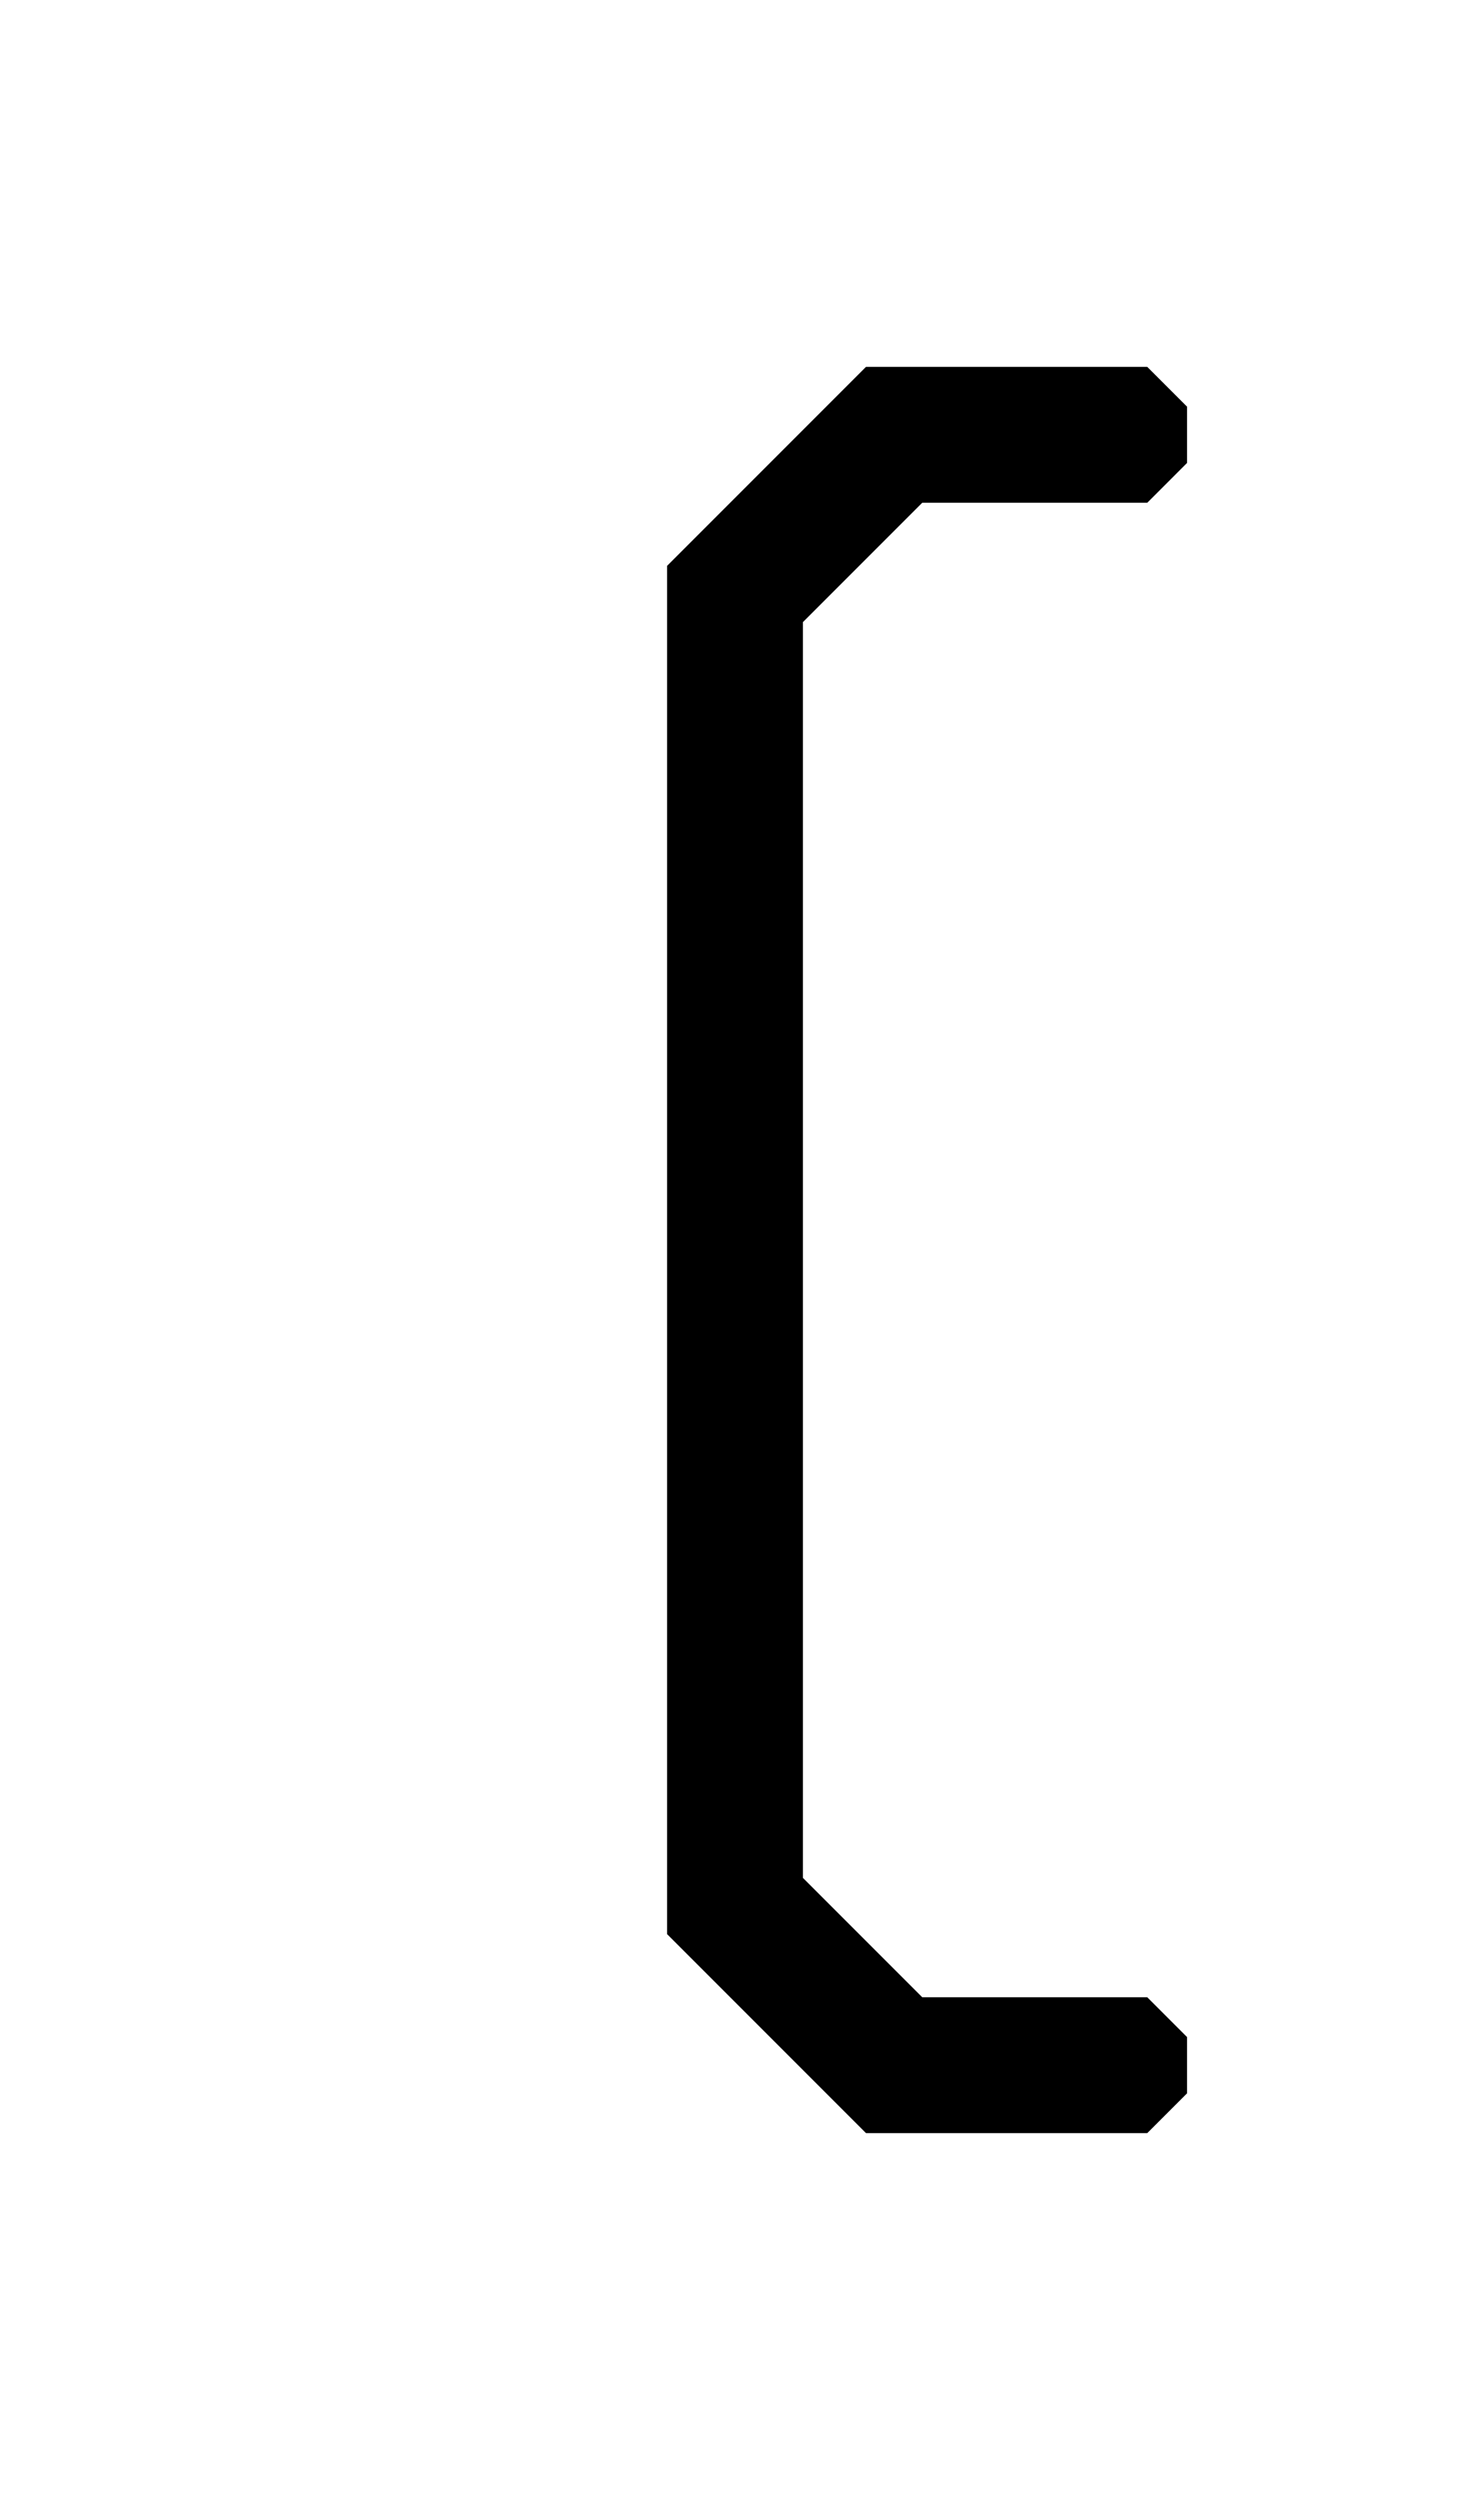 <svg width="500" height="850" xmlns="http://www.w3.org/2000/svg">
  <path
    d="M 294.553 124.74 L 226.904 192.389 L 226.904 657.609 L 294.553 725.26 L 390.225 725.26 L 403.754 711.729 L 403.754 692.596 L 390.223 679.064 L 313.686 679.064 L 273.098 638.479 L 273.098 211.523 L 313.686 170.936 L 390.225 170.936 L 403.756 157.404 L 403.756 138.271 L 390.223 124.74 C 358.333 124.735 326.443 124.738 294.553 124.74 z " />
</svg>